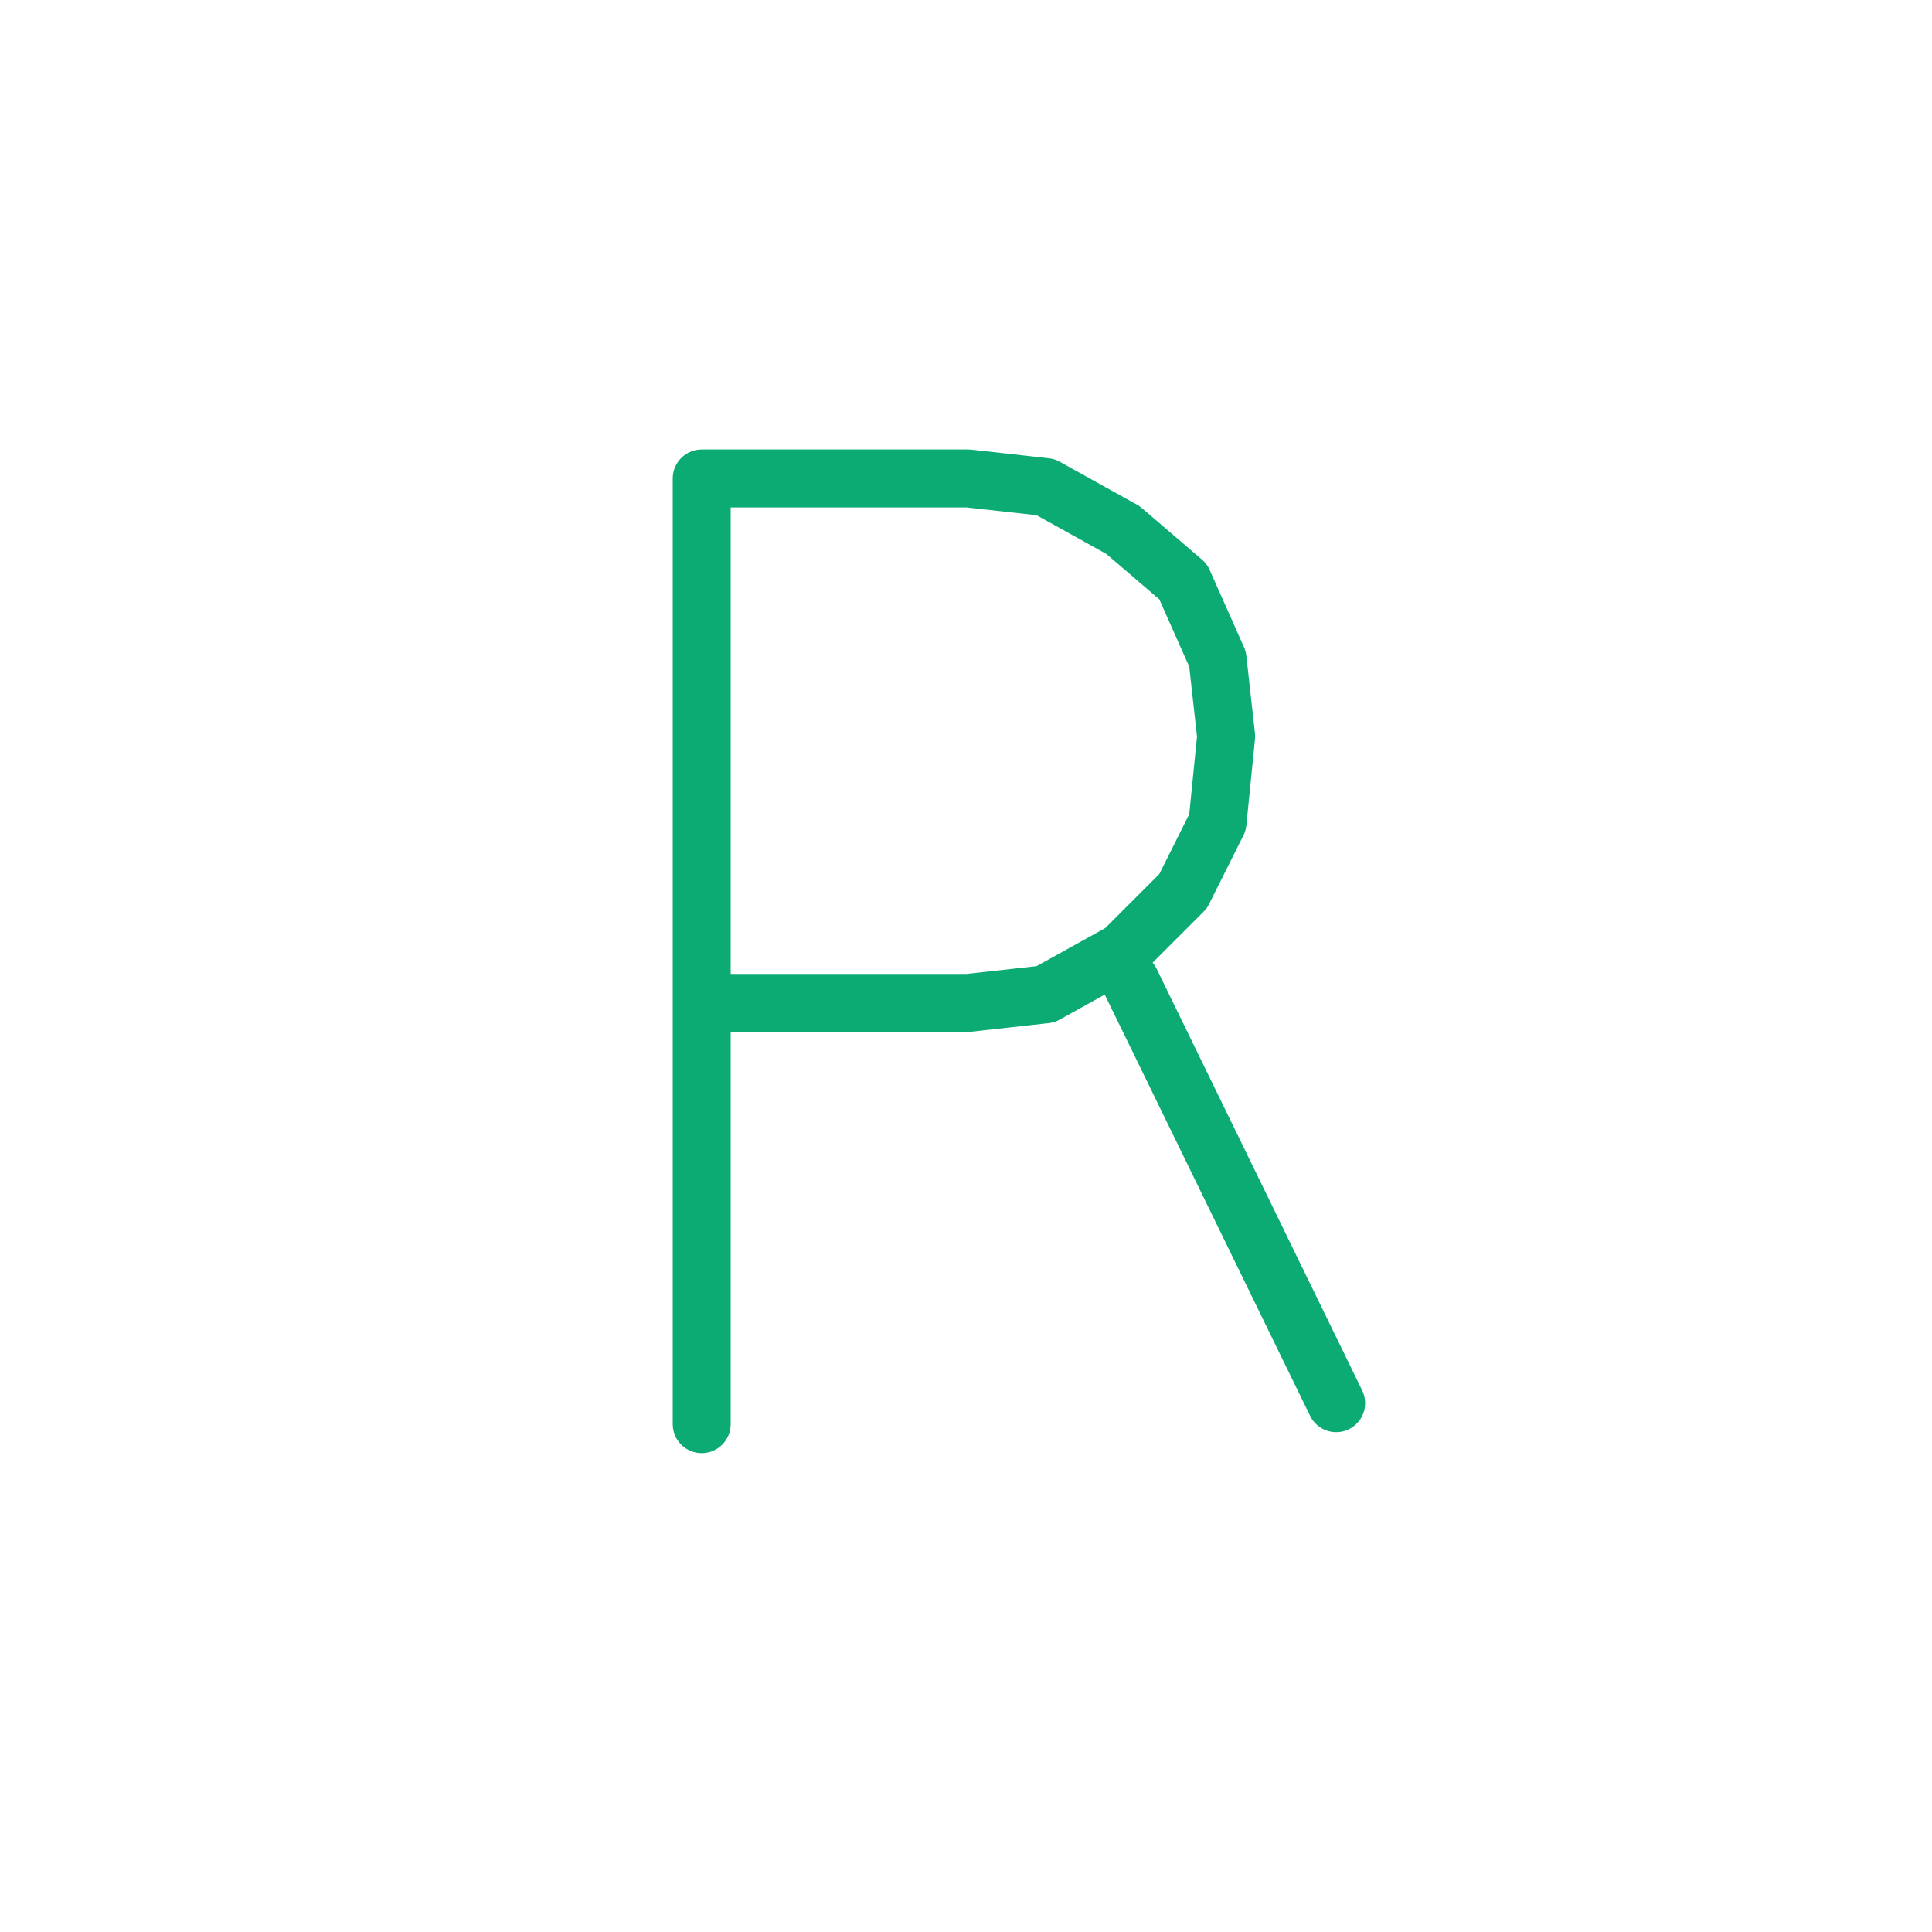<?xml version="1.0" encoding="UTF-8" standalone="no"?>
<!DOCTYPE svg PUBLIC "-//W3C//DTD SVG 1.1//EN" "http://www.w3.org/Graphics/SVG/1.1/DTD/svg11.dtd">
<svg width="100%" height="100%" viewBox="0 0 20 20" version="1.1" xmlns="http://www.w3.org/2000/svg" xmlns:xlink="http://www.w3.org/1999/xlink" xml:space="preserve" xmlns:serif="http://www.serif.com/" style="fill-rule:evenodd;clip-rule:evenodd;stroke-linecap:round;stroke-linejoin:round;stroke-miterlimit:10;">
    <g transform="matrix(1,0,0,1,-340,0)">
        <g id="R" transform="matrix(1,0,0,1,70,0)">
            <rect x="270" y="0" width="20" height="20" style="fill:none;"/>
            <g id="R1" transform="matrix(0,-0.089,0.089,0,101.845,634.005)">
                <path d="M6958,1971L7068,1971L7068,2002L7067,2011L7062,2020L7056,2027L7047,2031L7038,2032L7028,2031L7020,2027L7013,2020L7008,2011L7007,2002L7007,1971" style="fill:none;fill-rule:nonzero;stroke:rgb(11,171,115);stroke-width:6.74px;"/>
            </g>
            <g id="R2" transform="matrix(-0.039,-0.08,0.08,-0.039,398.066,655.362)">
                <path d="M7034.72,2001.5L7089.28,2001.5" style="fill:none;fill-rule:nonzero;stroke:rgb(11,171,115);stroke-width:6.74px;"/>
            </g>
        </g>
    </g>
</svg>
